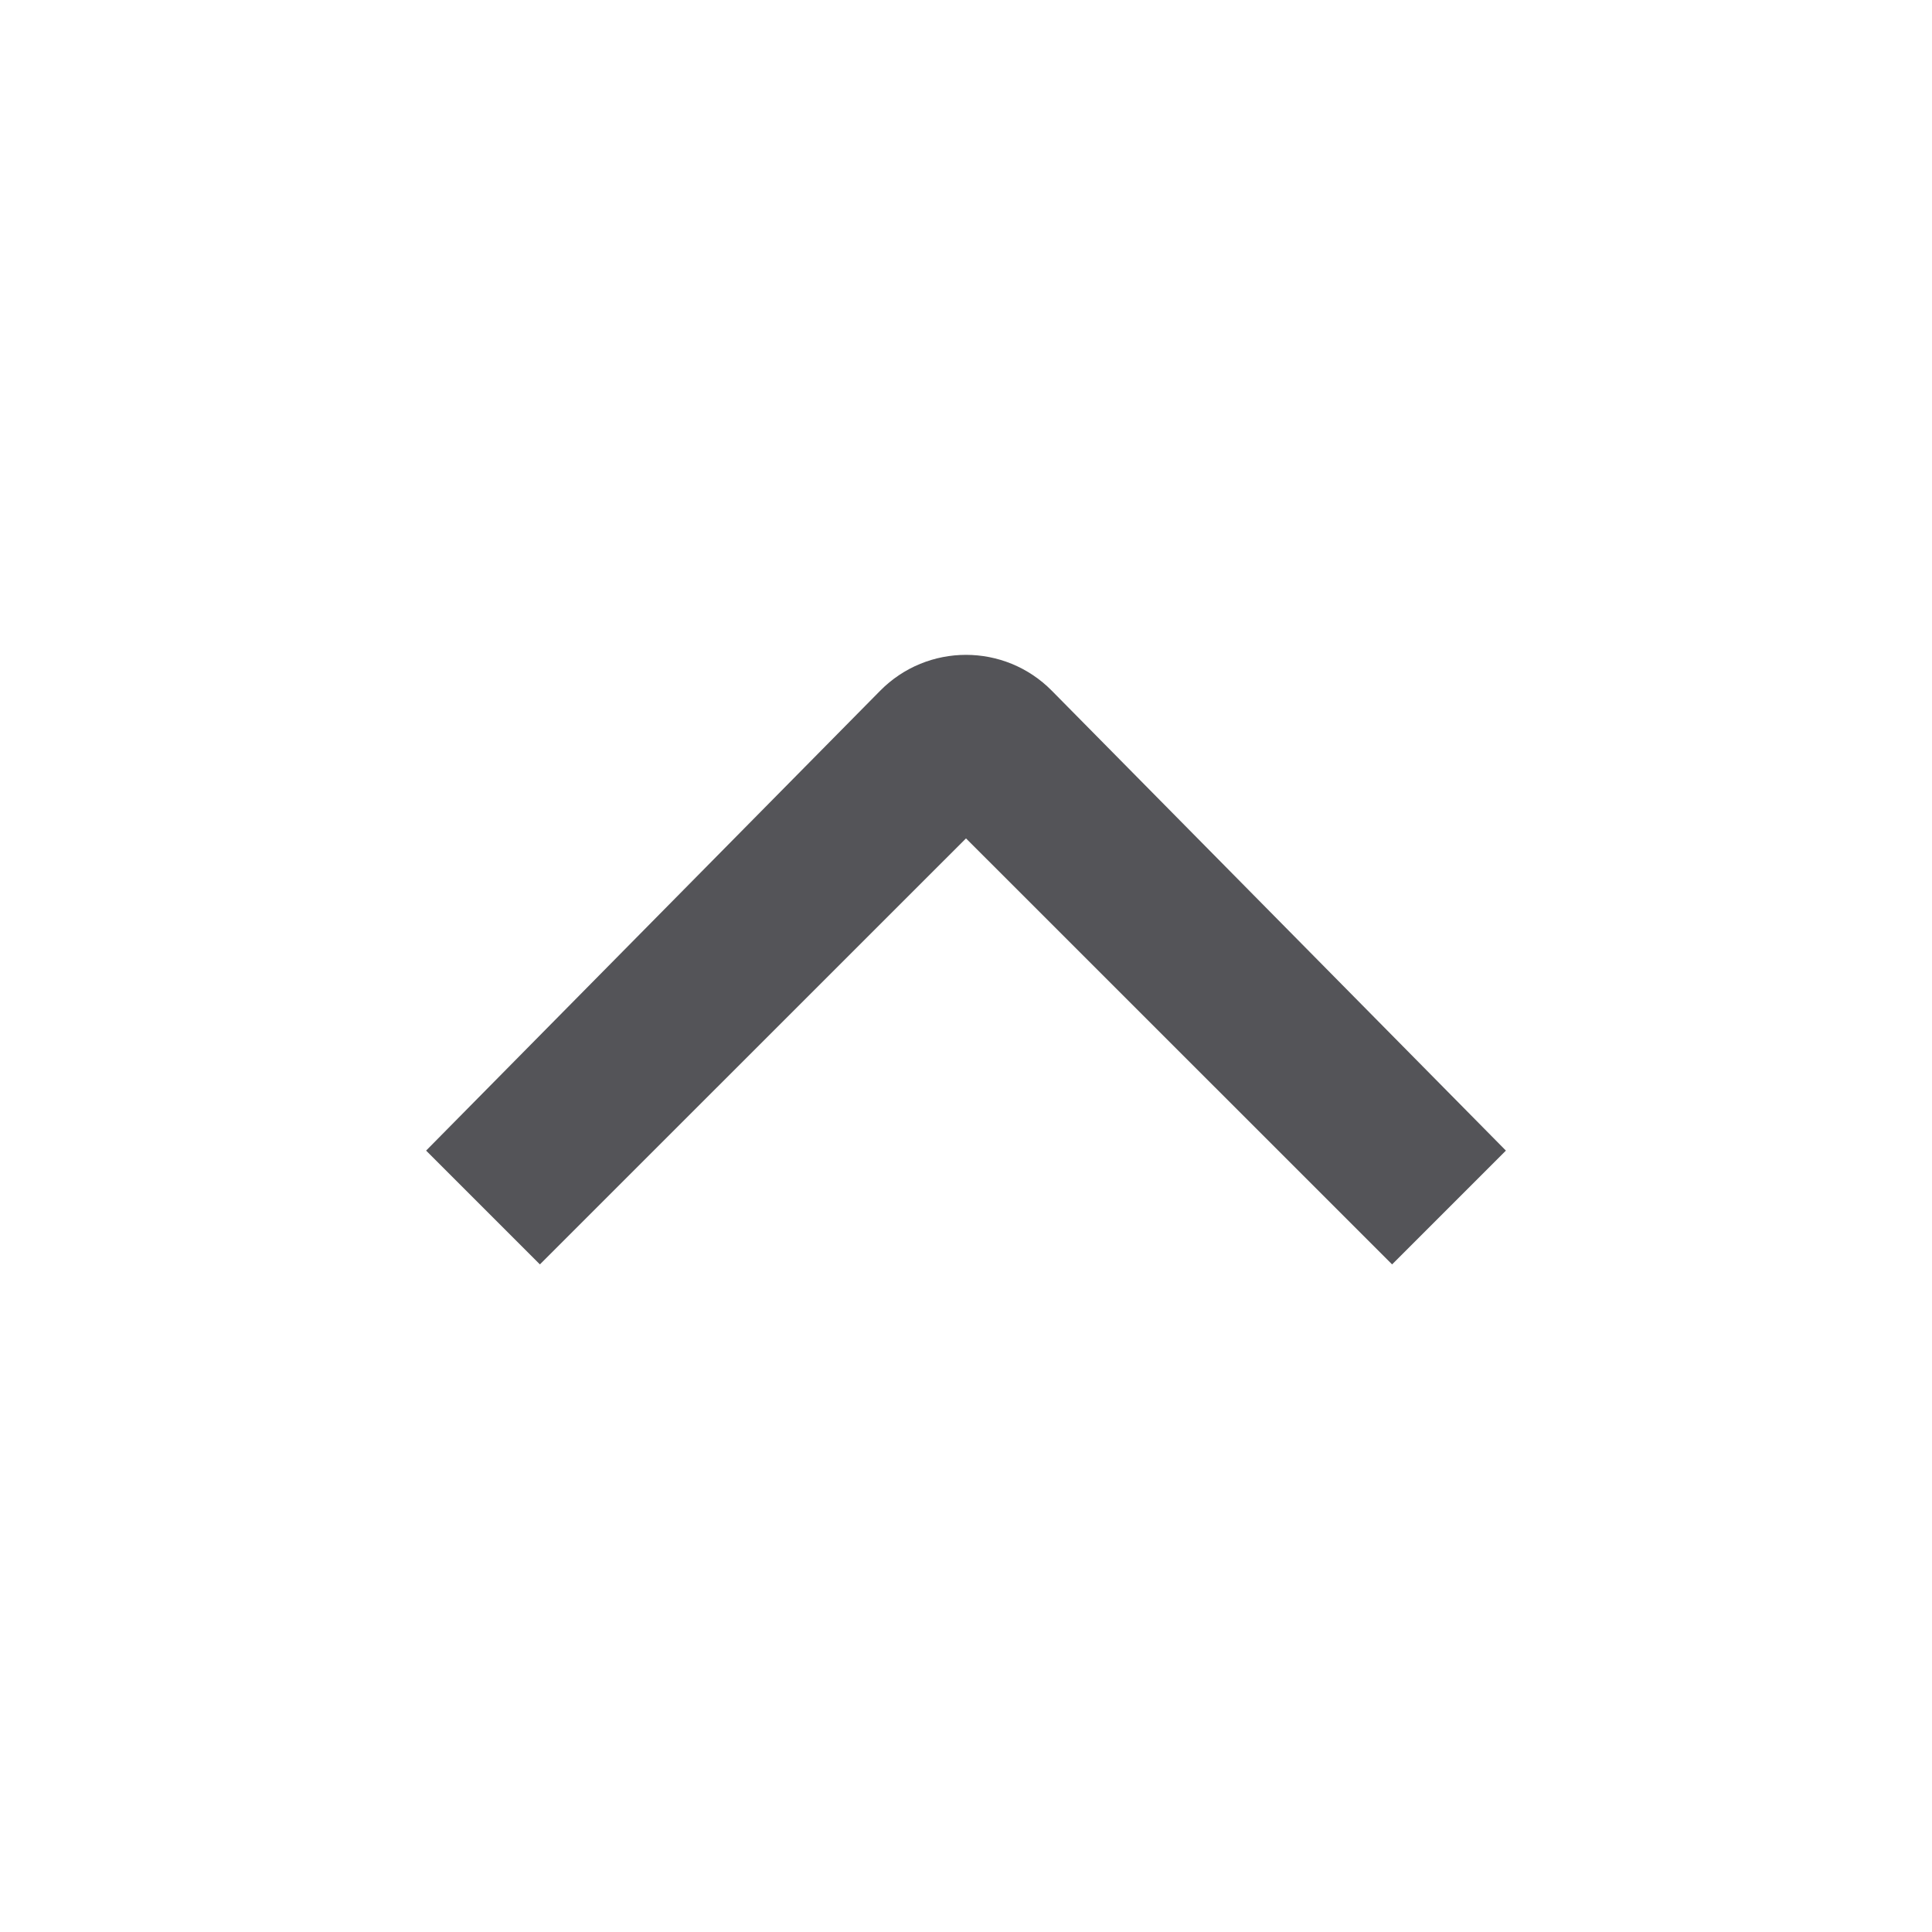 <svg width="20" height="20" viewBox="0 0 20 20" fill="none" xmlns="http://www.w3.org/2000/svg">
<g id="arrow_up">
<path id="Vector 8 (Stroke)" fill-rule="evenodd" clip-rule="evenodd" d="M4.411 11.911L9.111 7.151C9.6 6.655 10.4 6.655 10.889 7.151L15.589 11.911L14.411 13.089L10 8.679L5.589 13.089L4.411 11.911Z" fill="#545458"/>
</g>
</svg>
